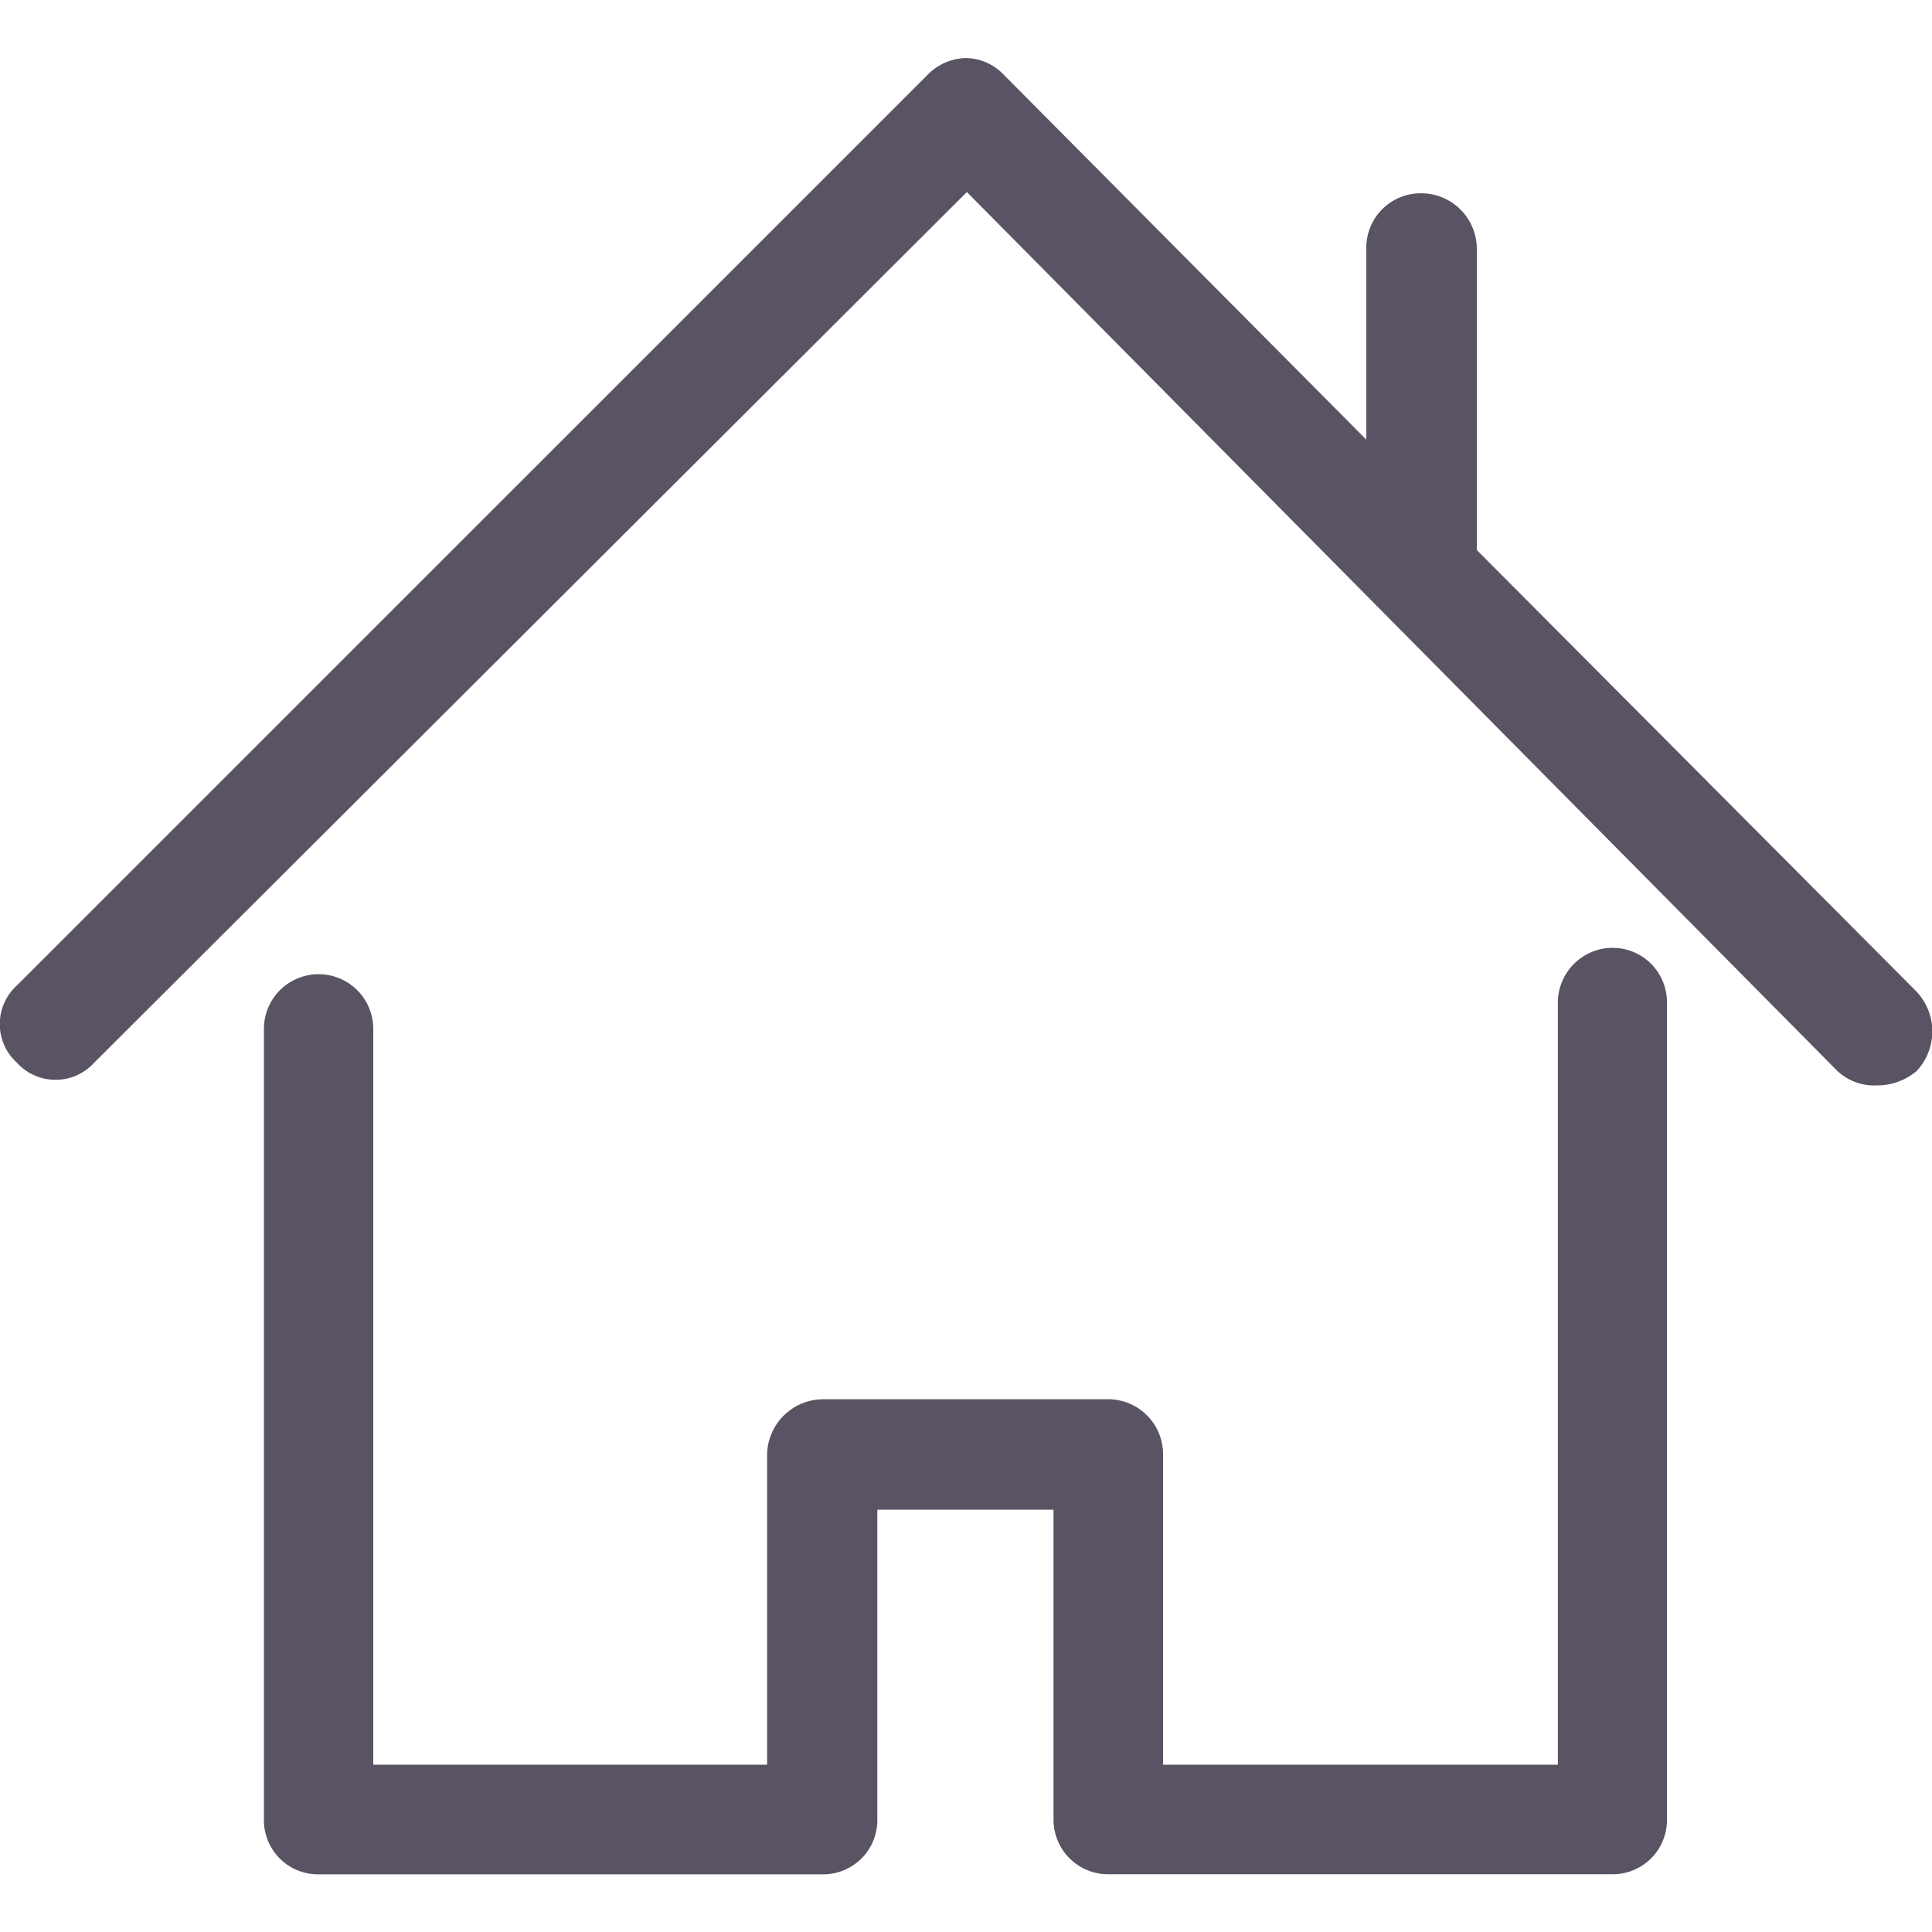 <svg xmlns="http://www.w3.org/2000/svg" xmlns:xlink="http://www.w3.org/1999/xlink" width="20" height="20" viewBox="0 0 20 20"><defs><style>.a{fill:#595364;}.b{clip-path:url(#a);}</style><clipPath id="a"><rect class="a" width="20" height="20" transform="translate(45 762)"/></clipPath></defs><g class="b" transform="translate(-45 -762)"><g transform="translate(45 762.598)"><g transform="translate(0)"><path class="a" d="M18.069,14.718a.568.568,0,0,0-.576.577v7.879H13.406V19.957a.569.569,0,0,0-.556-.566H9.894a.583.583,0,0,0-.587.566v3.217H5.23V15.557a.566.566,0,0,0-1.132,0v8.195a.56.56,0,0,0,.555.557h5.24a.56.56,0,0,0,.555-.557V20.534h1.824v3.217a.565.565,0,0,0,.576.557h5.219a.56.56,0,0,0,.555-.557V15.3A.563.563,0,0,0,18.069,14.718Z" transform="translate(-1.366 -5.504)"/><path class="a" d="M19.837,10.561,15.288,5.993V2.878A.576.576,0,0,0,14.7,2.3a.563.563,0,0,0-.556.575V4.85L10.394,1.076A.551.551,0,0,0,10.006.9a.57.57,0,0,0-.409.179L.175,10.5a.54.54,0,0,0,0,.8.54.54,0,0,0,.8,0l9.034-9.013,9.013,9.1a.557.557,0,0,0,.409.148.633.633,0,0,0,.409-.148A.6.6,0,0,0,19.837,10.561Z" transform="translate(0 -0.897)"/></g></g></g></svg>